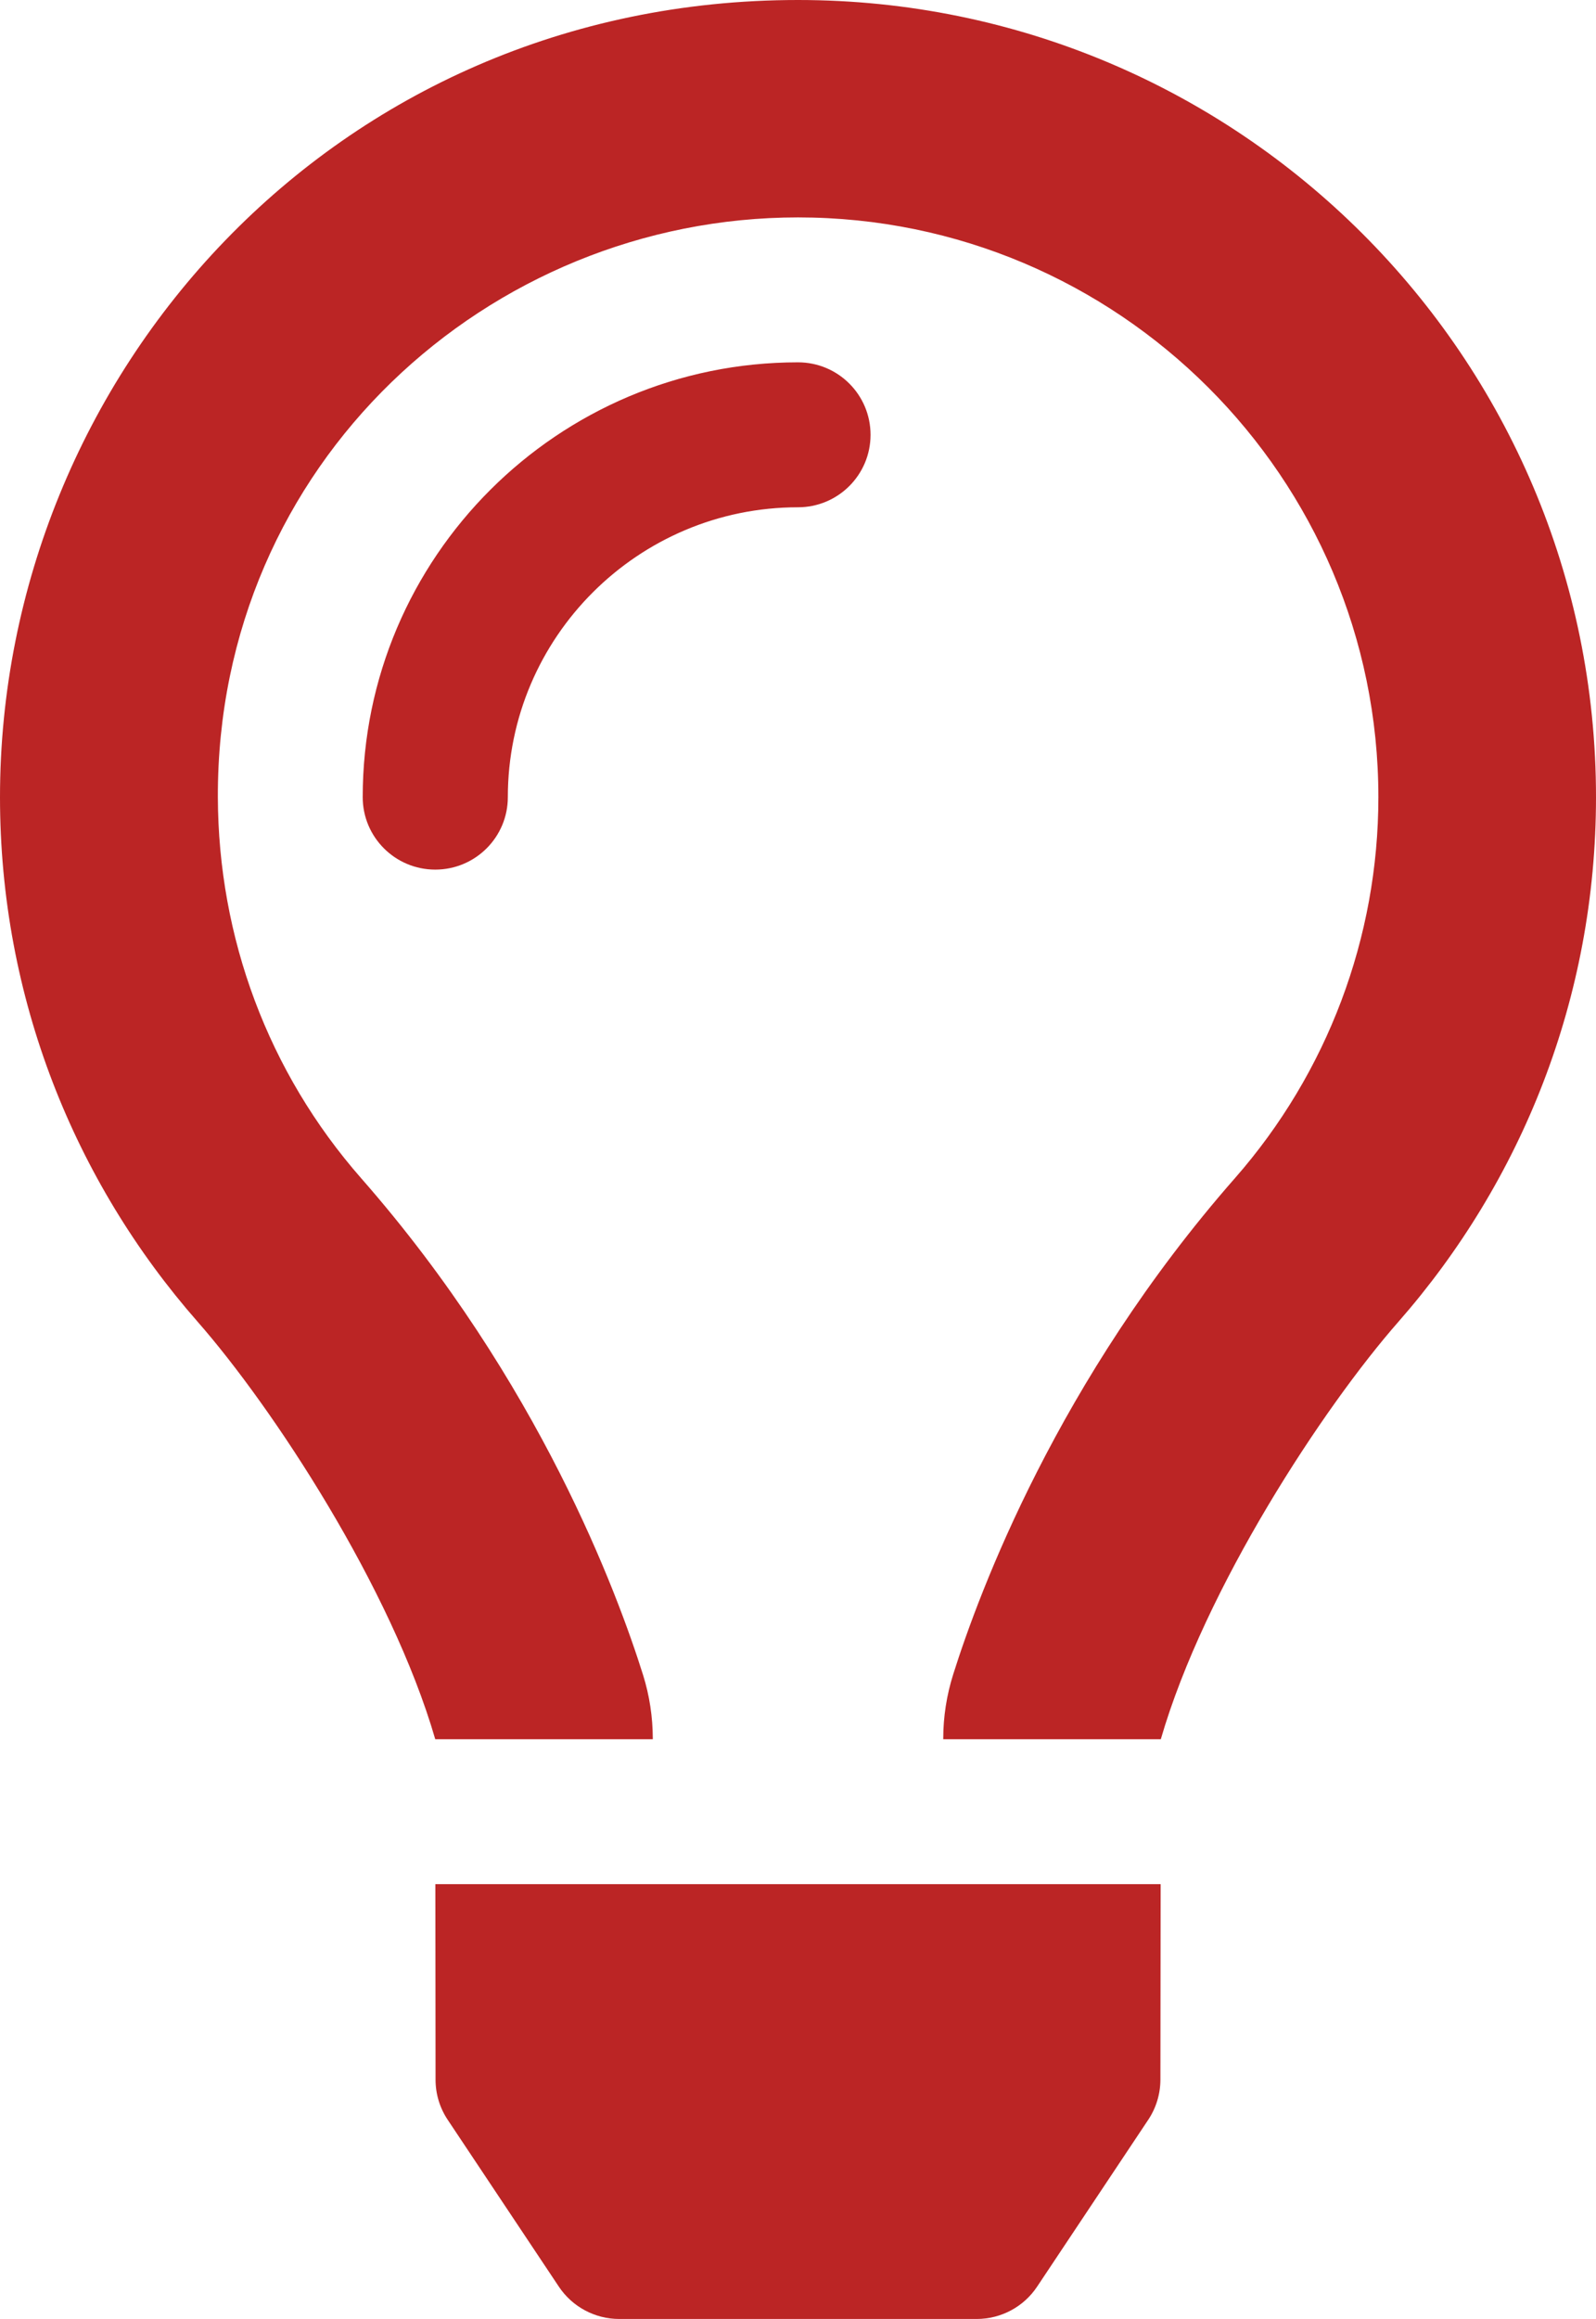 <svg width="42" height="61" viewBox="0 0 42 61" fill="none" xmlns="http://www.w3.org/2000/svg">
<path d="M21 9.531C14.683 9.531 9.545 14.662 9.545 20.969C9.545 22.022 10.4 22.875 11.454 22.875C12.509 22.875 13.364 22.022 13.364 20.969C13.364 16.763 16.791 13.344 21 13.344C22.055 13.344 22.909 12.491 22.909 11.438C22.909 10.384 22.055 9.531 21 9.531ZM11.462 54.707C11.462 55.082 11.573 55.448 11.781 55.76L14.706 60.149C15.06 60.681 15.657 61 16.295 61H25.703C26.343 61 26.94 60.681 27.293 60.149L30.217 55.76C30.425 55.448 30.536 55.081 30.537 54.707L30.543 49.562H11.457L11.462 54.707ZM21 0C8.796 0 0 9.885 0 20.969C0 26.256 1.963 31.078 5.197 34.764C7.183 37.026 10.297 41.769 11.452 45.744V45.751H17.179V45.737C17.178 45.168 17.093 44.603 16.923 44.06C16.256 41.938 14.2 36.343 9.505 30.994C7.054 28.202 5.744 24.661 5.733 20.969C5.709 12.195 12.853 5.719 21 5.719C29.422 5.719 36.273 12.56 36.273 20.969C36.273 24.659 34.932 28.219 32.496 30.994C27.83 36.309 25.764 41.892 25.087 44.035C24.912 44.586 24.822 45.161 24.822 45.739V45.751H30.549V45.745C31.704 41.769 34.818 37.026 36.804 34.765C40.037 31.078 42 26.256 42 20.969C42 9.388 32.598 0 21 0Z" fill="#BB2525"/>
</svg>
